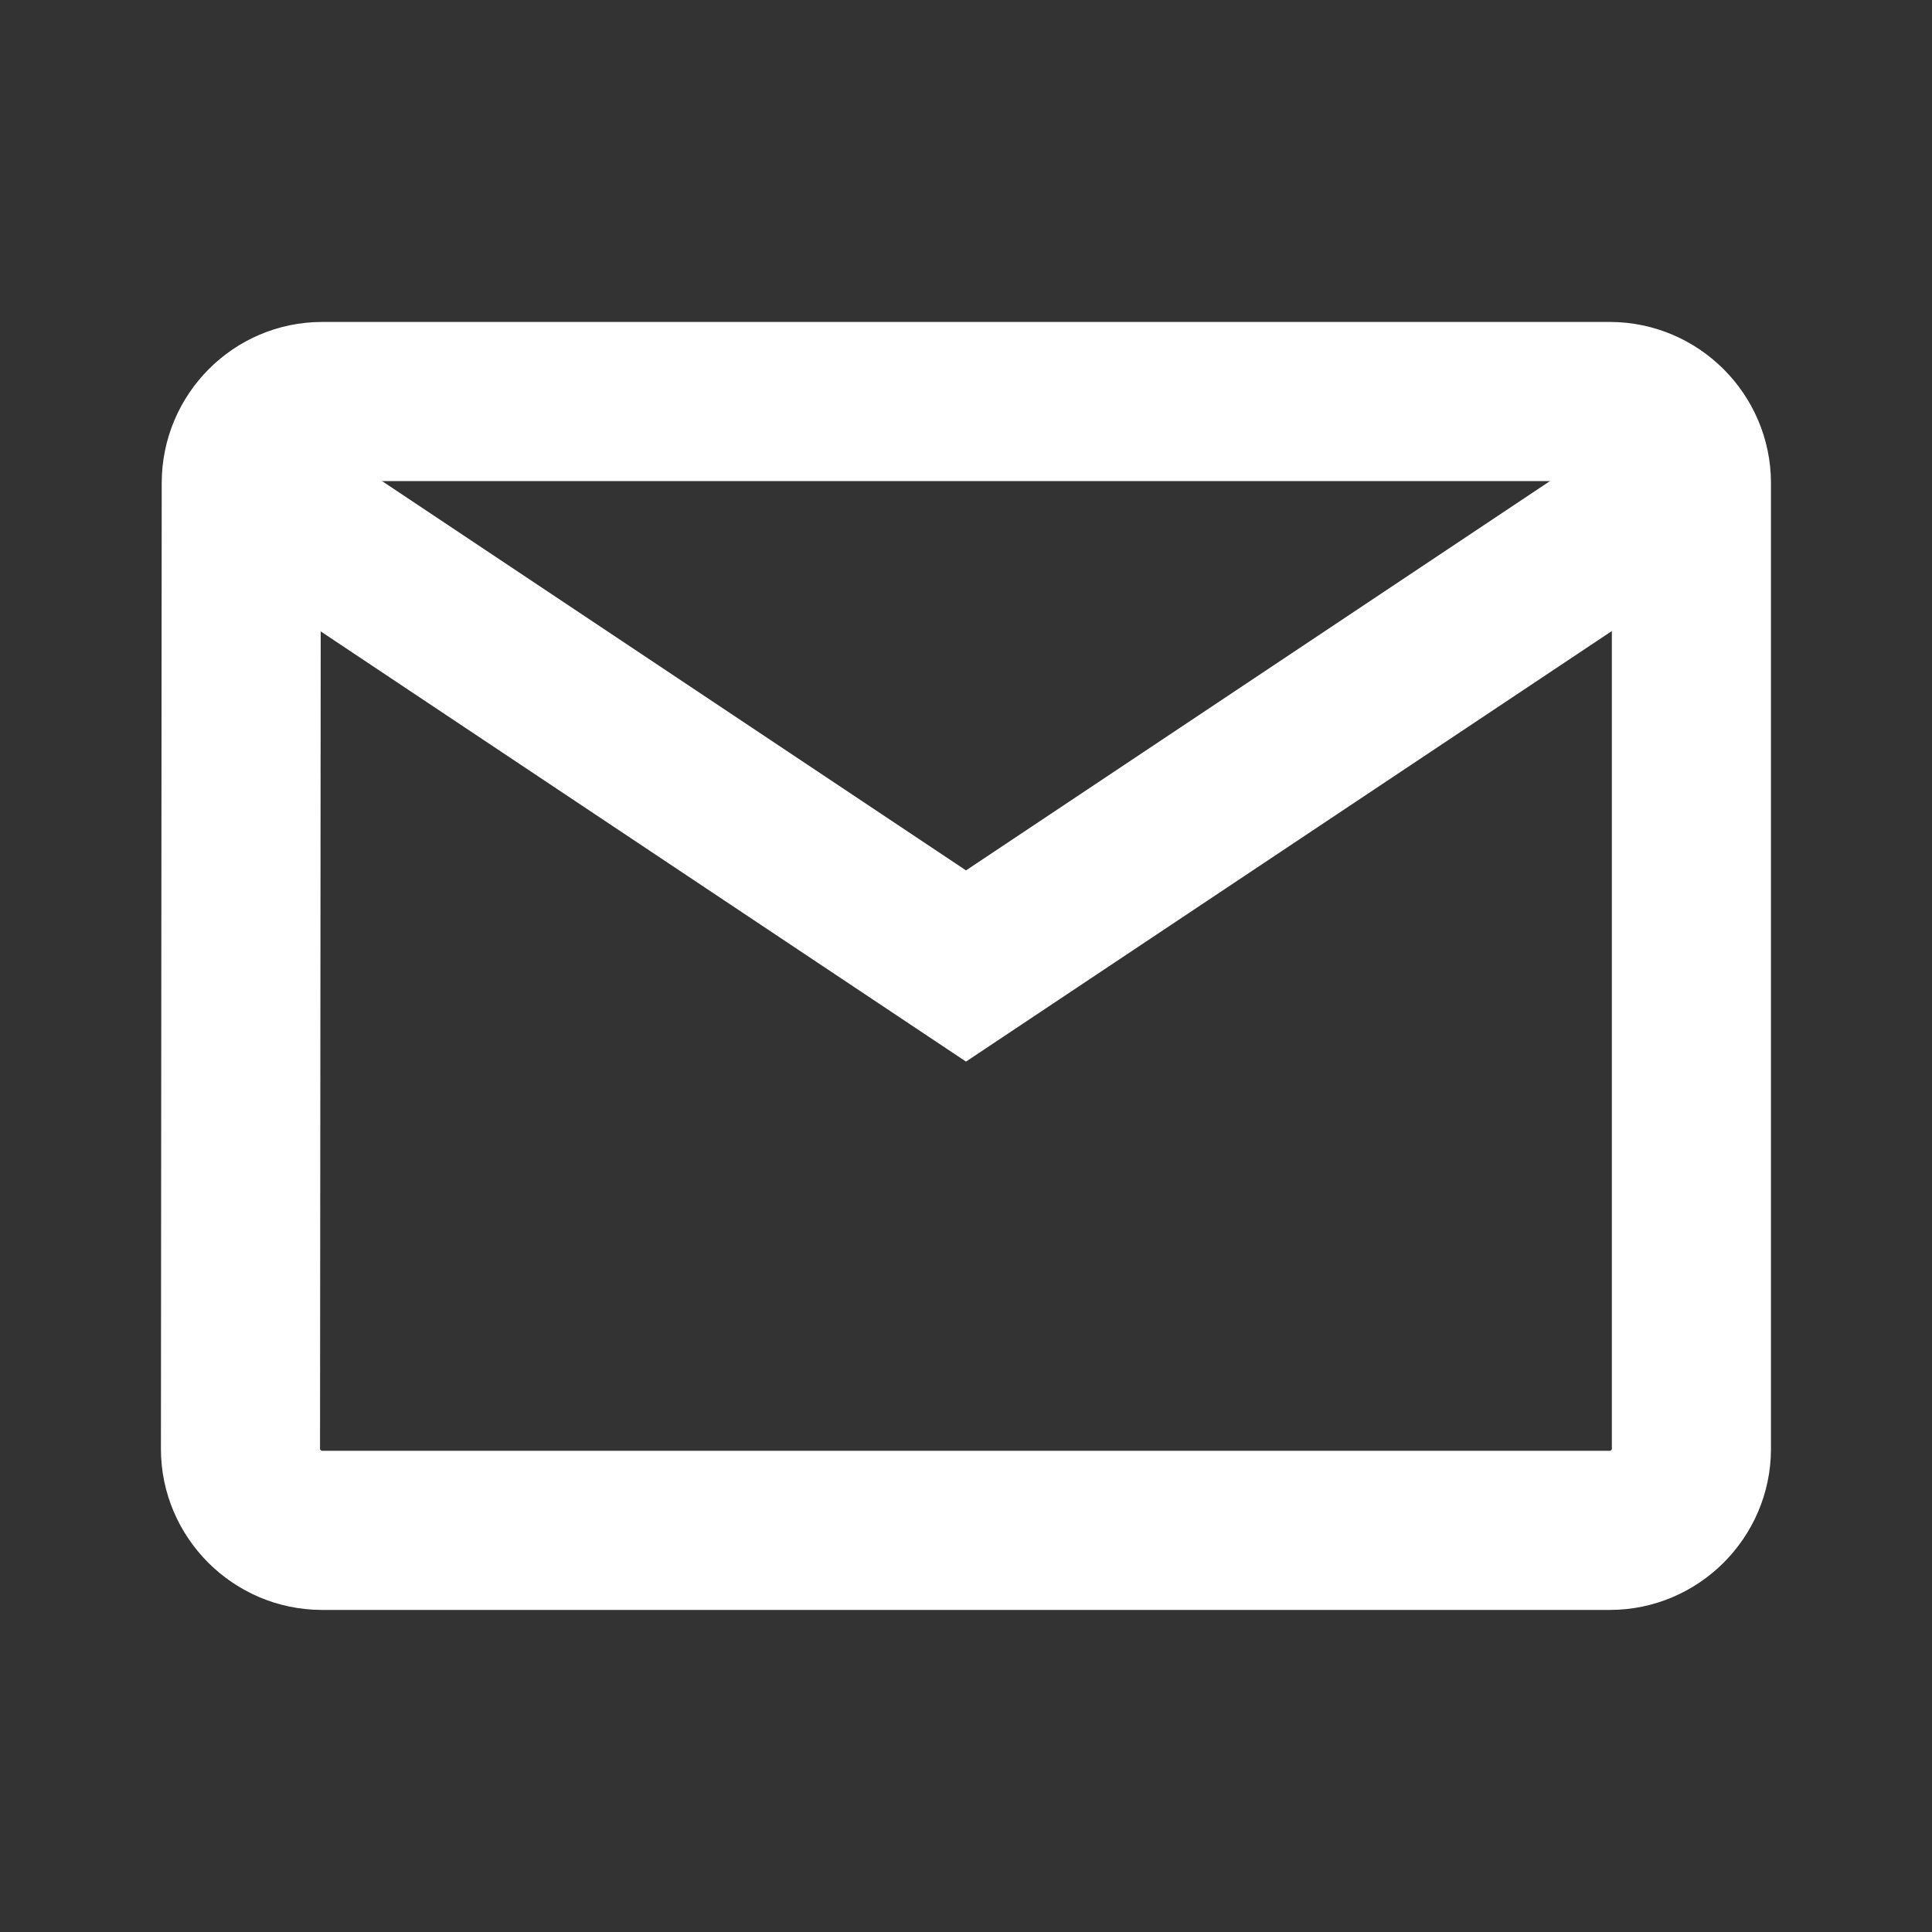 <svg width="17" height="17" viewBox="0 0 17 17" fill="none" xmlns="http://www.w3.org/2000/svg">
<rect x="0" y="0" width="17" height="17" fill="#333333" stroke="none"/>
<path d="M2.123 4.25V4.25C2.123 3.853 2.445 3.533 2.833 3.533H14.166C14.559 3.533 14.883 3.857 14.883 4.25V12.75C14.883 13.142 14.559 13.466 14.166 13.466H2.833C2.44 13.466 2.116 13.142 2.116 12.75C2.116 12.75 2.116 12.75 2.116 12.75L2.123 4.25Z" stroke="white" stroke-width="1.4"/>
<path d="M2.125 4.25L8.5 8.5L14.875 4.25" stroke="white" stroke-width="1.4"/>
</svg>
